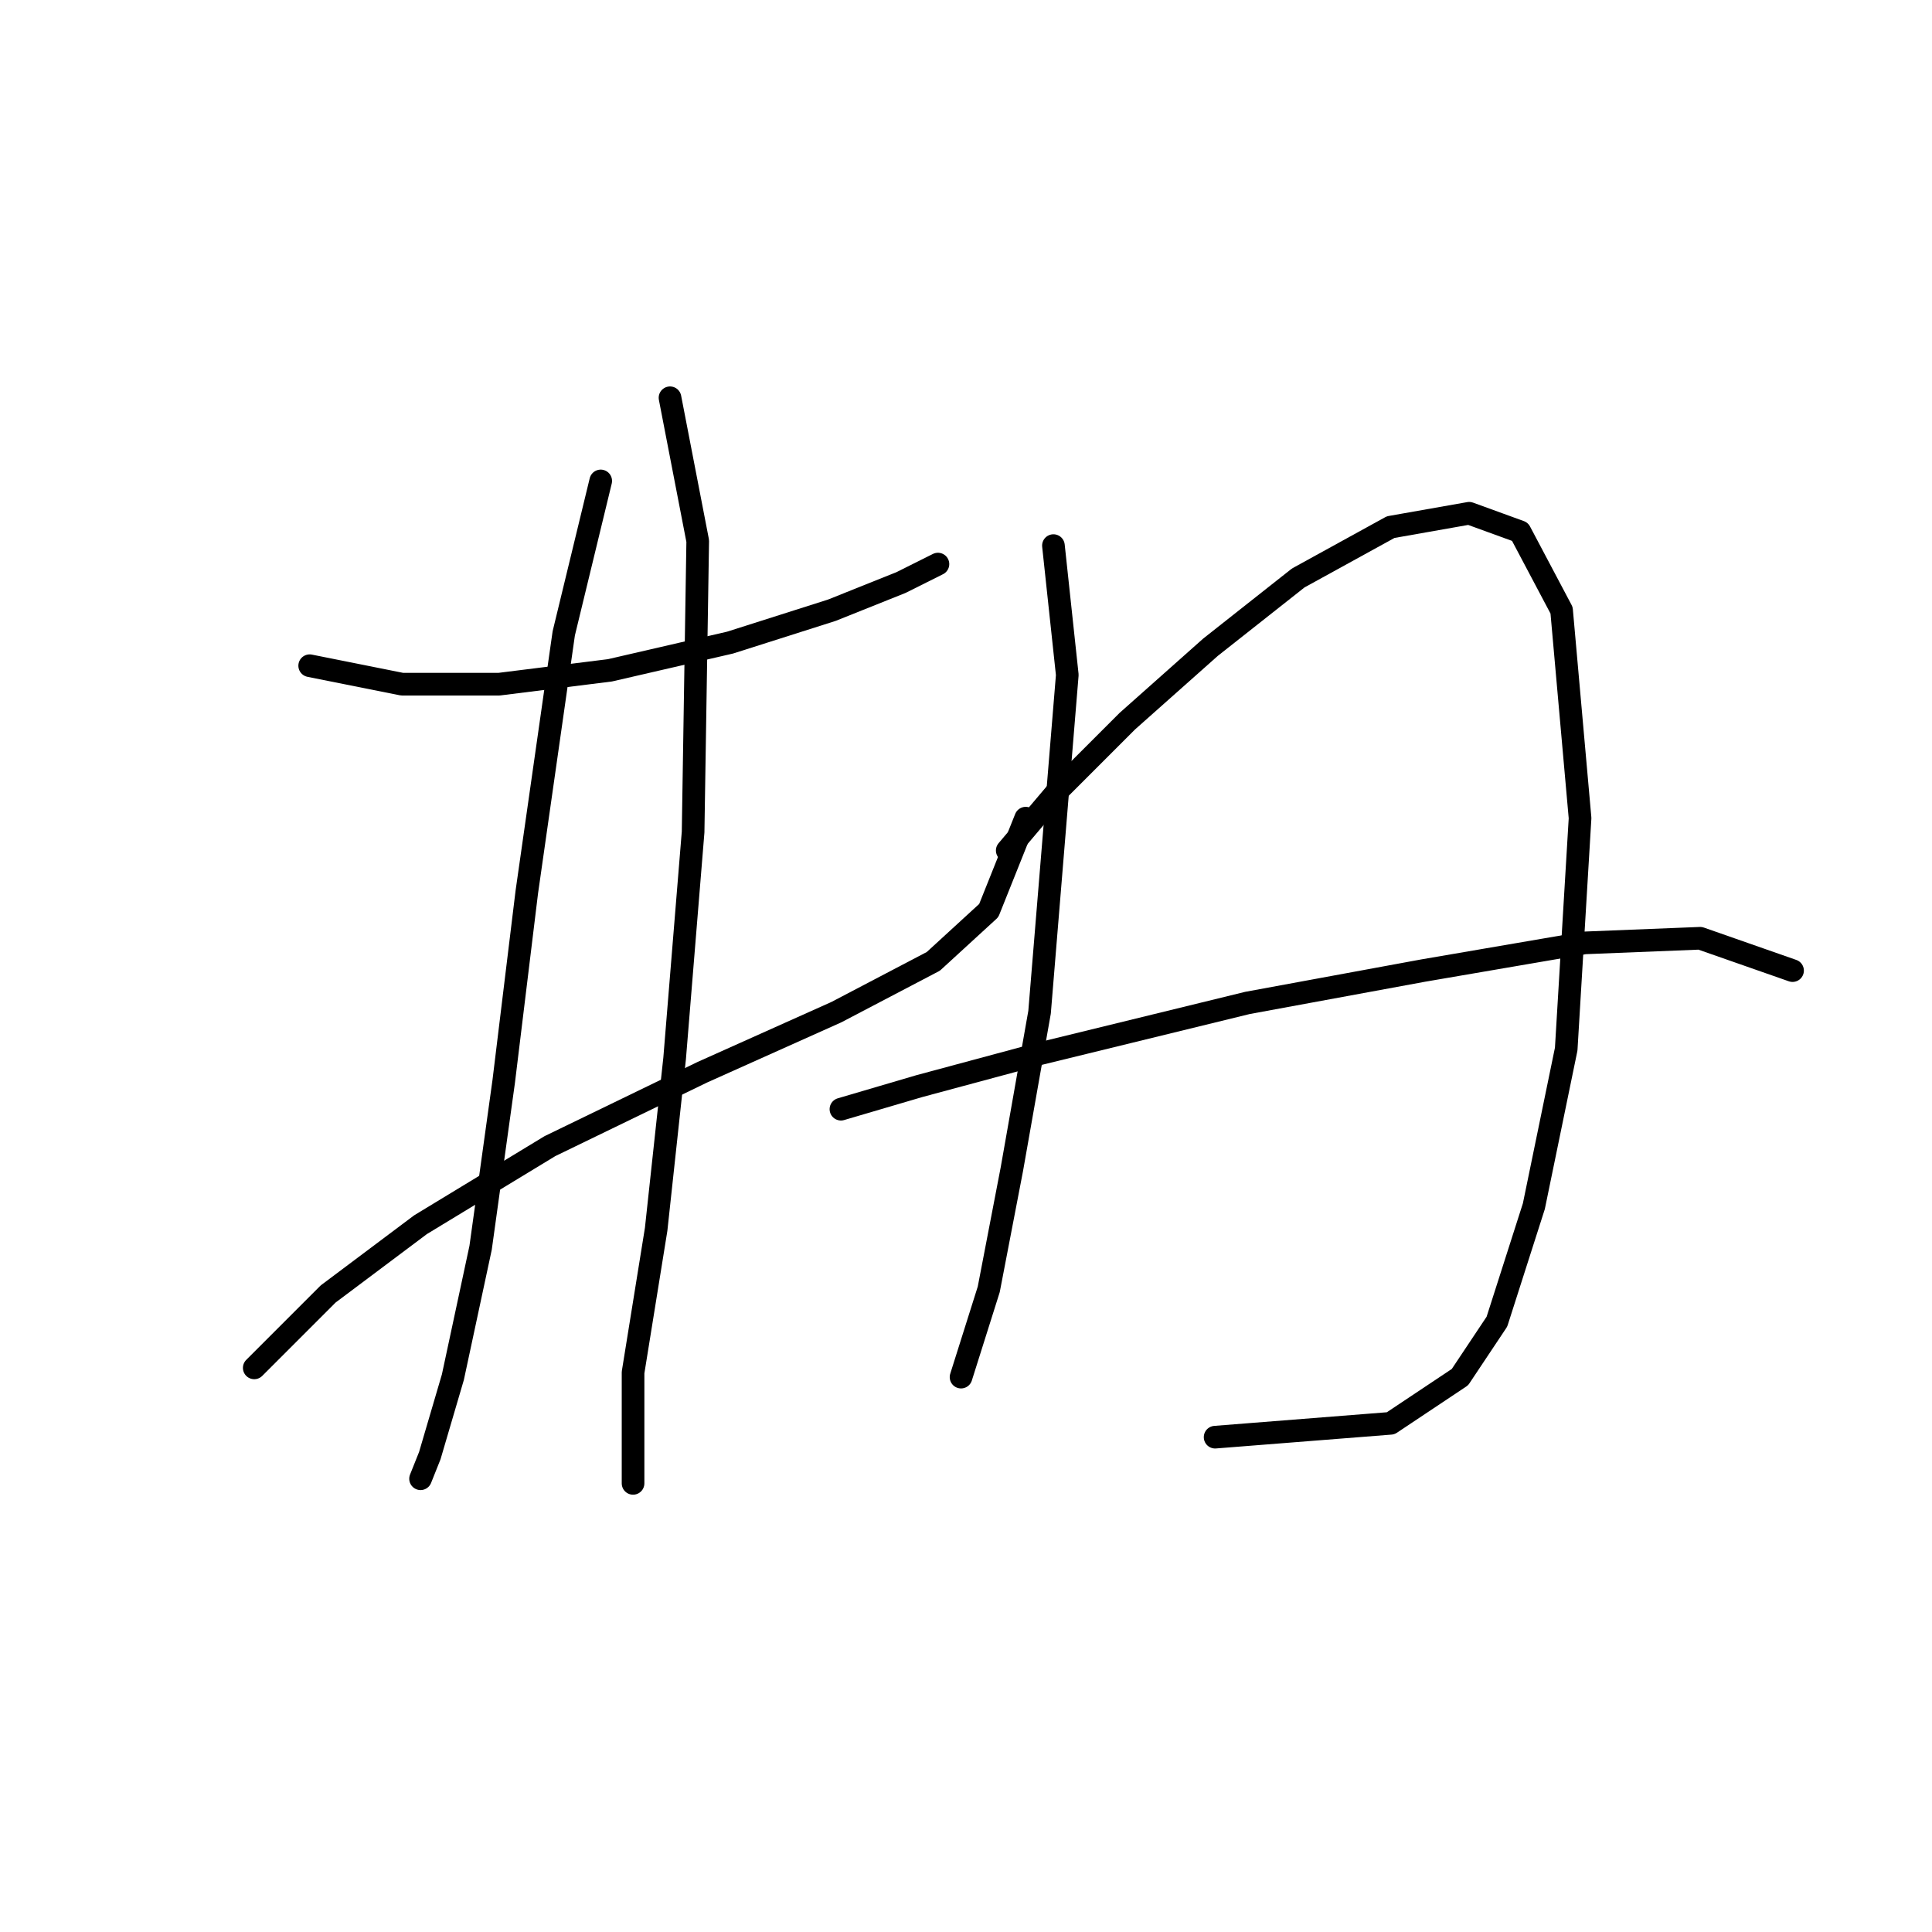 <?xml version="1.0" standalone="no"?>
    <svg width="256" height="256" xmlns="http://www.w3.org/2000/svg" version="1.1">
    <polyline stroke="black" stroke-width="3" stroke-linecap="round" fill="transparent" stroke-linejoin="round" points="41.035 88.21 53.277 90.658 66.131 90.658 80.822 88.822 96.737 85.149 110.204 80.865 119.385 77.192 124.282 74.744 124.282 74.744 " />
        <polyline stroke="black" stroke-width="3" stroke-linecap="round" fill="transparent" stroke-linejoin="round" points="33.689 181.251 43.483 171.457 55.726 162.276 72.865 151.87 93.064 142.076 110.816 134.119 123.67 127.385 131.015 120.652 135.912 108.41 135.912 108.41 " />
        <polyline stroke="black" stroke-width="3" stroke-linecap="round" fill="transparent" stroke-linejoin="round" points="79.598 63.726 74.701 83.925 69.804 118.204 66.744 143.3 63.683 165.336 60.01 182.475 56.95 192.881 55.726 195.942 55.726 195.942 " />
        <polyline stroke="black" stroke-width="3" stroke-linecap="round" fill="transparent" stroke-linejoin="round" points="88.78 52.707 92.452 71.683 91.84 110.246 89.392 140.24 86.943 162.888 83.883 181.863 83.883 196.554 83.883 196.554 " />
        <polyline stroke="black" stroke-width="3" stroke-linecap="round" fill="transparent" stroke-linejoin="round" points="139.585 72.295 141.421 89.434 137.749 134.119 134.076 154.93 131.015 170.845 127.343 182.475 127.343 182.475 " />
        <polyline stroke="black" stroke-width="3" stroke-linecap="round" fill="transparent" stroke-linejoin="round" points="133.464 112.695 140.197 104.737 149.379 95.555 160.397 85.762 172.027 76.58 184.269 69.847 194.675 68.01 201.408 70.459 206.917 80.865 209.366 108.41 207.53 139.015 203.245 159.827 198.348 175.13 193.451 182.475 184.269 188.597 161.009 190.433 161.009 190.433 " />
        <polyline stroke="black" stroke-width="3" stroke-linecap="round" fill="transparent" stroke-linejoin="round" points="111.428 146.973 121.834 143.912 137.749 139.628 165.294 132.894 188.554 128.61 209.978 124.937 225.281 124.325 237.523 128.61 237.523 128.61 " />
        </svg>